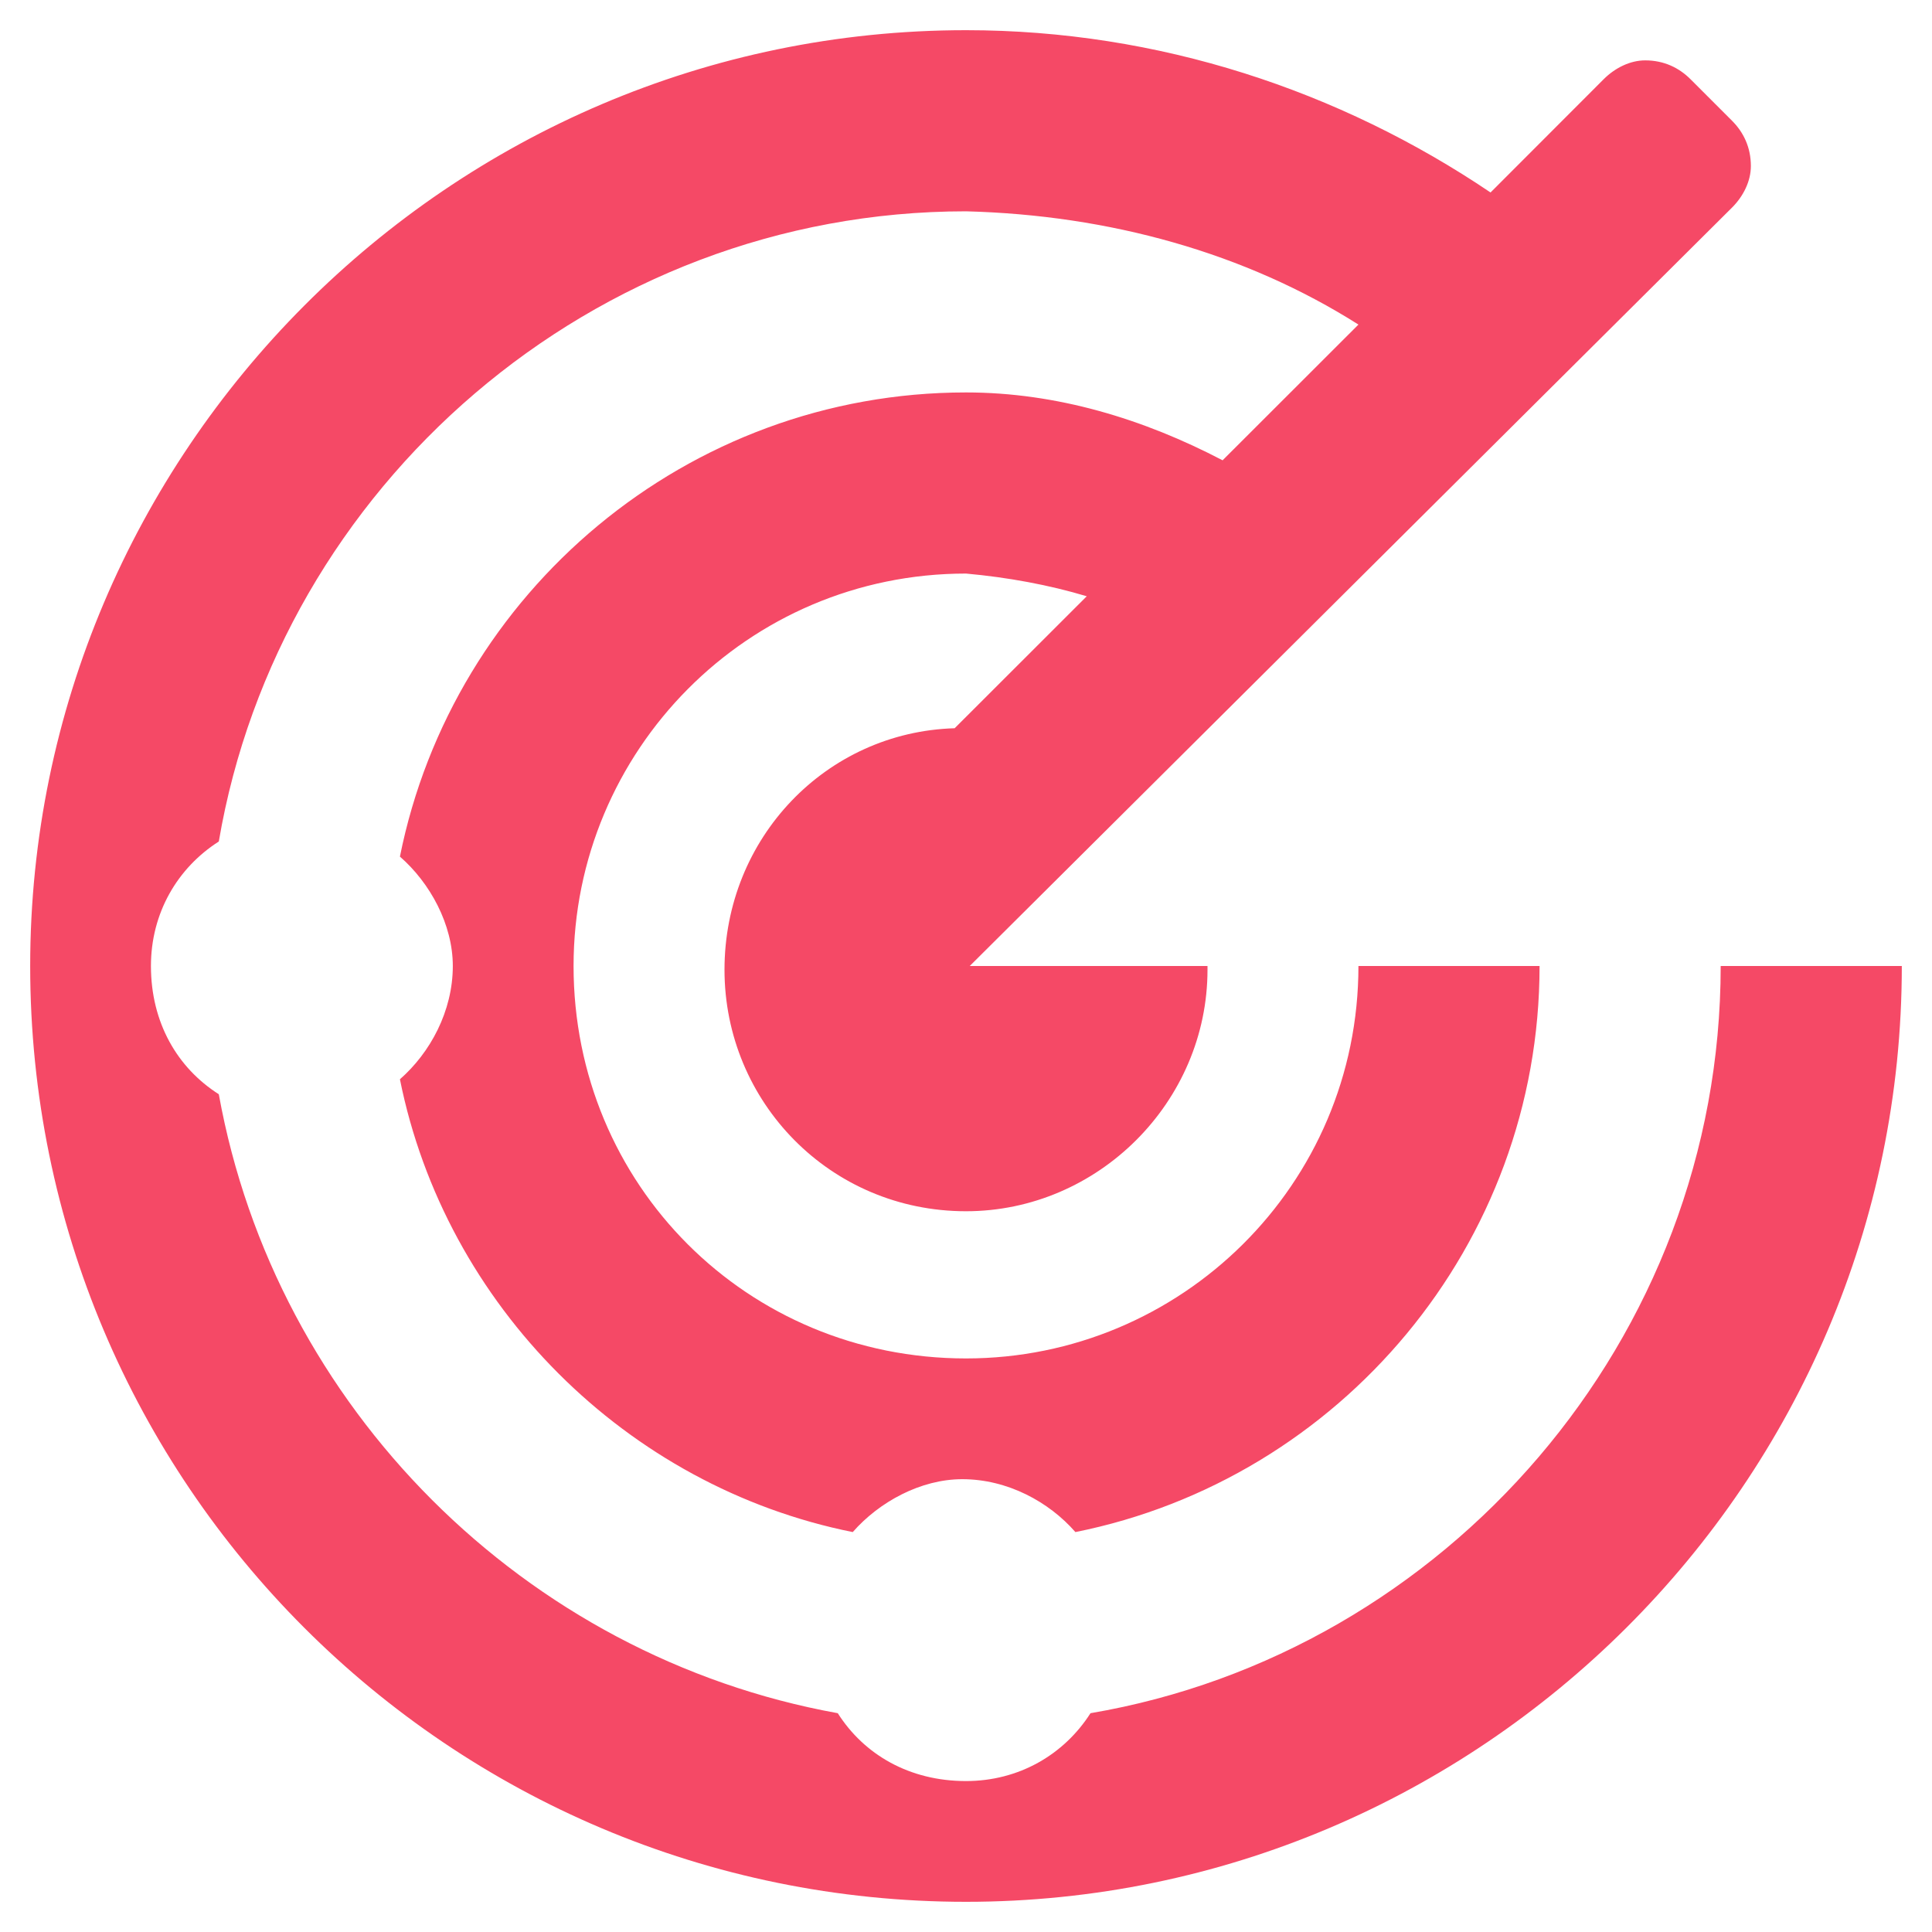 <svg width="16" height="16" viewBox="0 0 16 16" fill="none" xmlns="http://www.w3.org/2000/svg">
    <path d="M15.75 8H14.25C14.25 11.094 11.969 13.688 9.031 14.188C8.812 14.531 8.438 14.75 8 14.75C7.531 14.75 7.156 14.531 6.938 14.188C4.344 13.719 2.281 11.656 1.812 9.062C1.469 8.844 1.25 8.469 1.25 8C1.25 7.562 1.469 7.188 1.812 6.969C2.312 4.031 4.906 1.75 8 1.75C9.188 1.781 10.312 2.094 11.25 2.688L10.125 3.812C9.469 3.469 8.75 3.25 8 3.25C5.688 3.25 3.75 4.906 3.312 7.094C3.562 7.312 3.75 7.656 3.75 8C3.75 8.375 3.562 8.719 3.312 8.938C3.688 10.812 5.188 12.312 7.062 12.688C7.281 12.438 7.625 12.25 7.969 12.25C8.344 12.25 8.688 12.438 8.906 12.688C11.094 12.25 12.75 10.312 12.75 8H11.25C11.25 9.812 9.781 11.25 8 11.25C6.188 11.25 4.75 9.812 4.75 8C4.75 6.219 6.188 4.75 8 4.75C8.344 4.781 8.688 4.844 9 4.938L7.906 6.031C6.844 6.062 6 6.938 6 8.031C6 9.125 6.875 10.031 8 10.031C9.094 10.031 10 9.125 10 8.031V8H8.031L14.344 1.719C14.438 1.625 14.5 1.5 14.5 1.375C14.5 1.219 14.438 1.094 14.344 1L14 0.656C13.906 0.562 13.781 0.5 13.625 0.5C13.5 0.5 13.375 0.562 13.281 0.656L12.344 1.594C11.094 0.75 9.594 0.25 8 0.25C3.719 0.25 0.25 3.75 0.25 8C0.25 12.281 3.719 15.75 8 15.75C12.25 15.75 15.75 12.281 15.75 8Z"
          fill="#f54966"/>
</svg>
